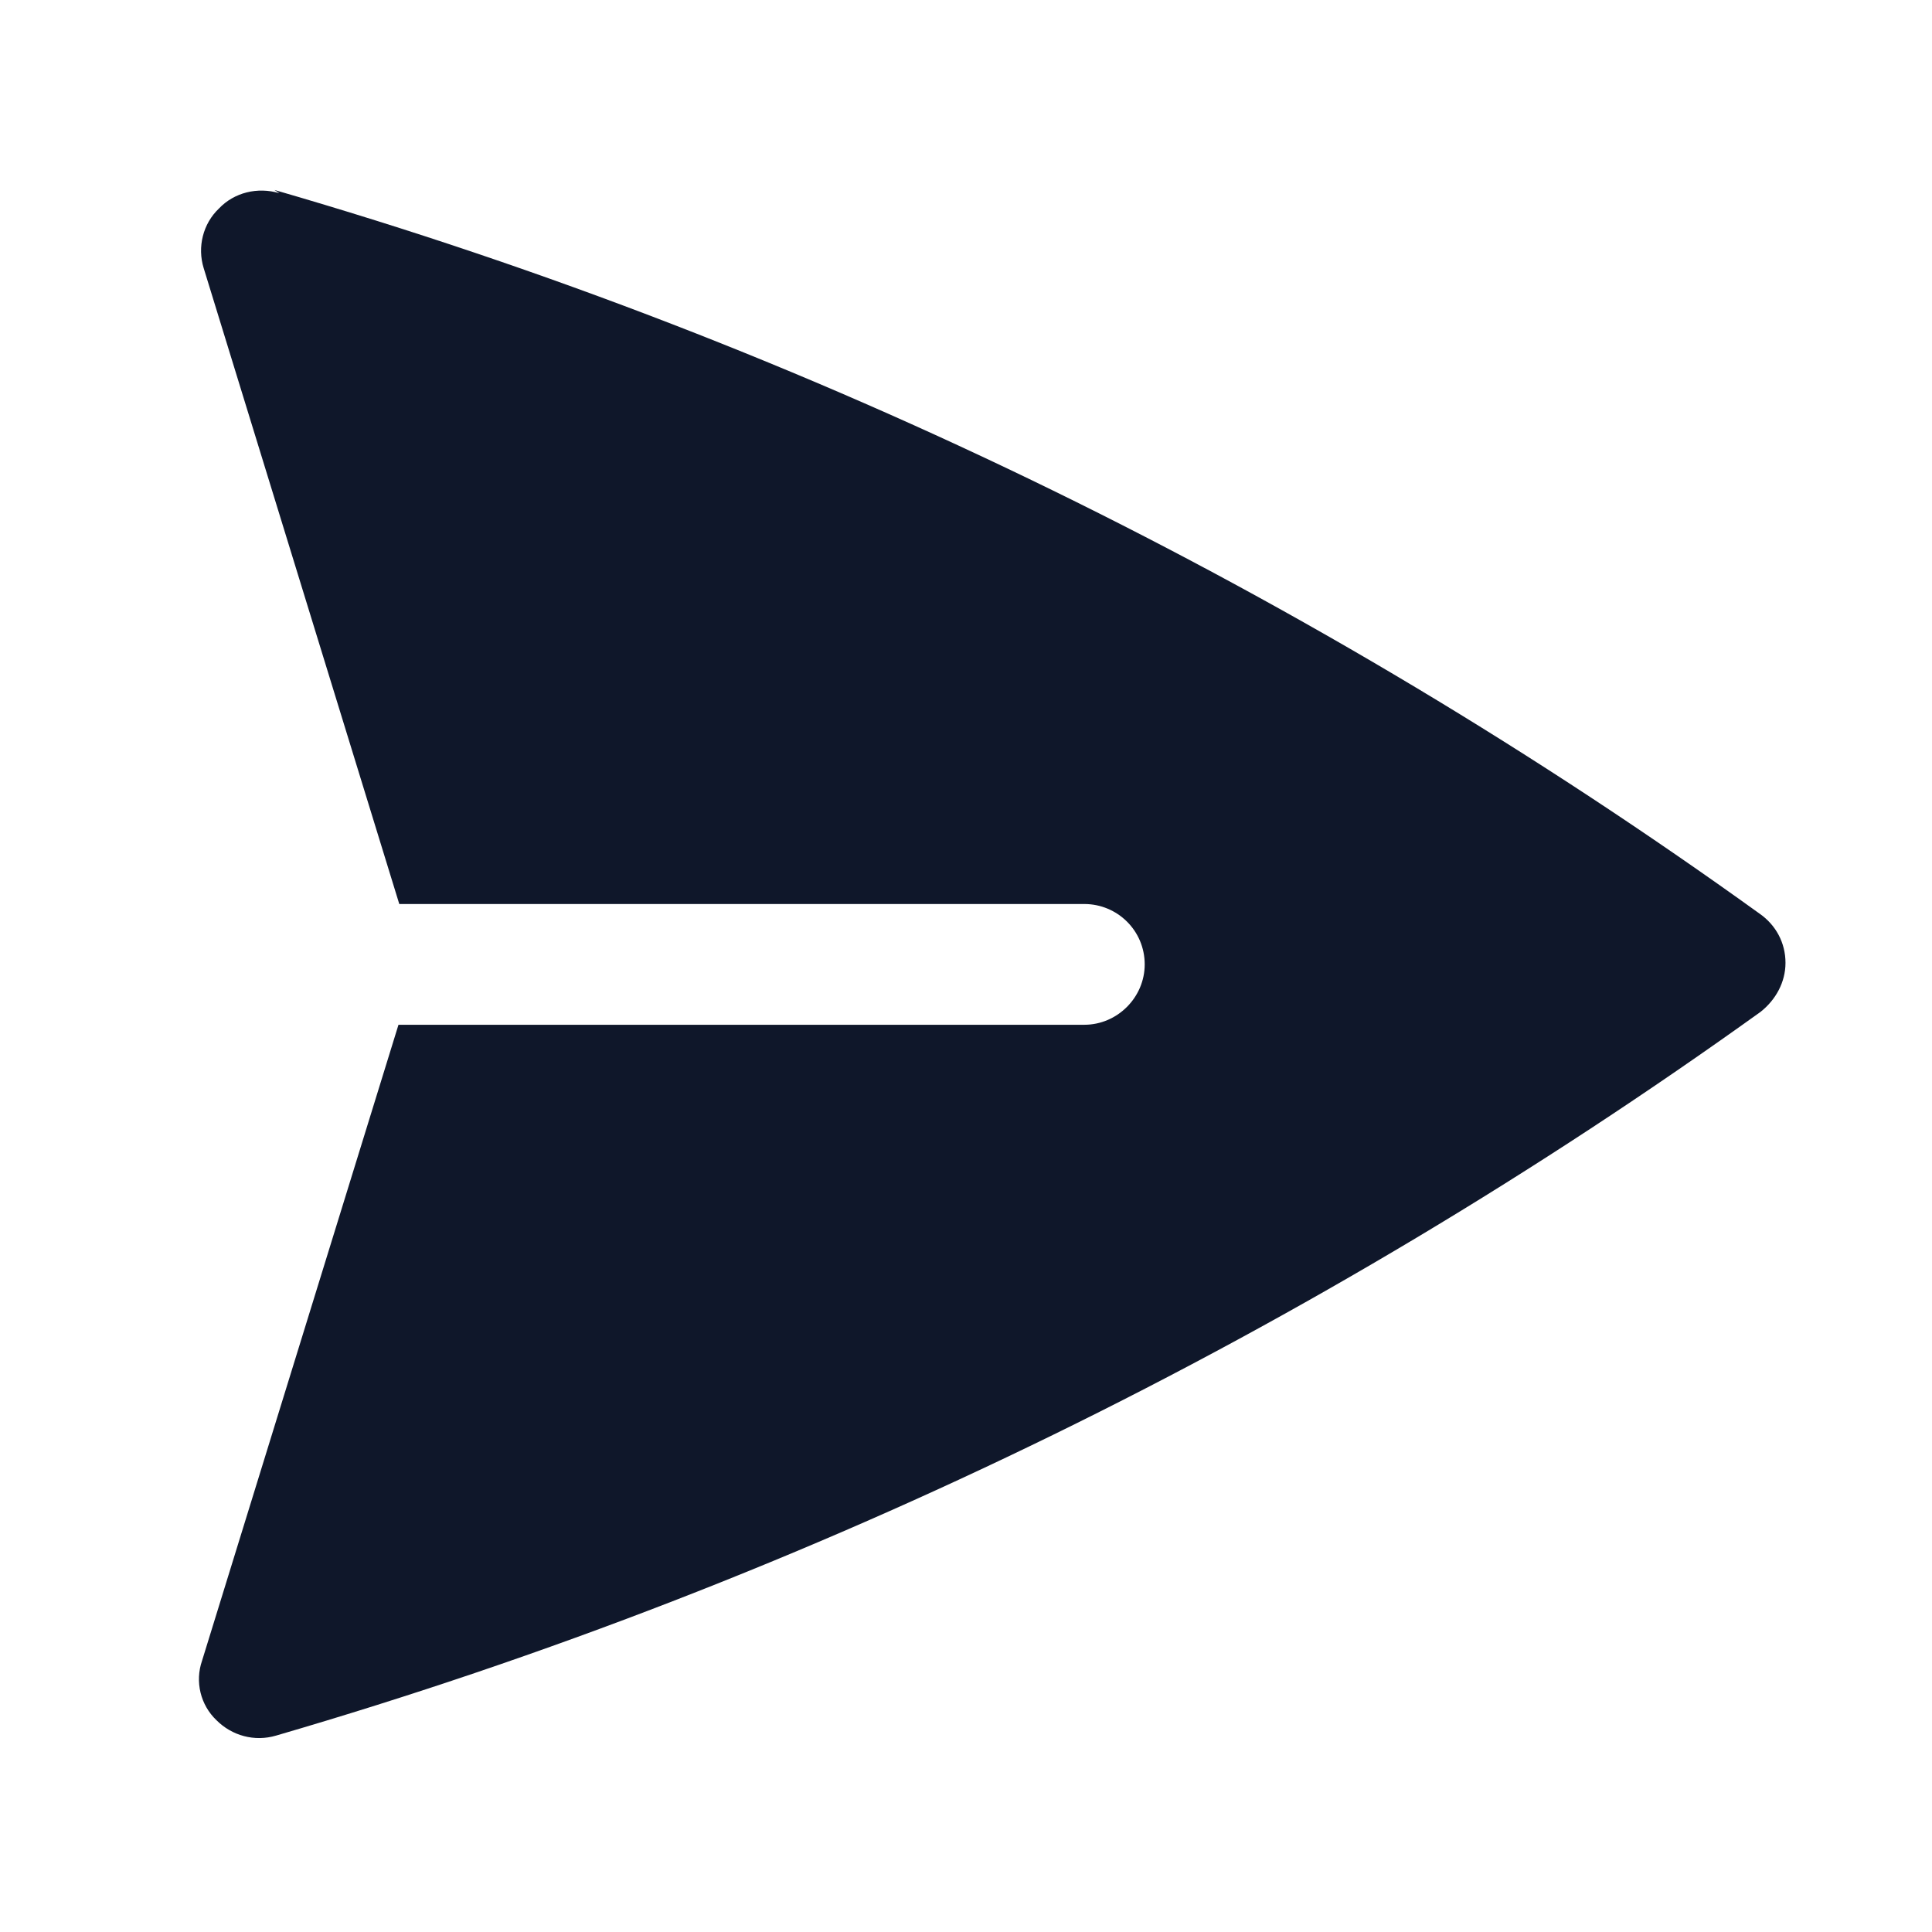 <svg viewBox="0 0 24 24" xmlns="http://www.w3.org/2000/svg"><path fill="#0F172A" d="M3.47 2.4c-.27-.08-.56-.01-.75.19 -.2.19-.27.48-.19.74l2.43 7.9h8.51c.41 0 .75.33.75.75 0 .41-.34.75-.75.75H4.95l-2.44 7.9c-.09.26-.02.55.18.74 .19.19.47.27.74.19 6.69-1.95 12.91-5.02 18.44-8.99 .19-.15.31-.37.31-.609 0-.25-.12-.47-.32-.61C16.33 7.37 10.11 4.3 3.41 2.36Z"/></svg>